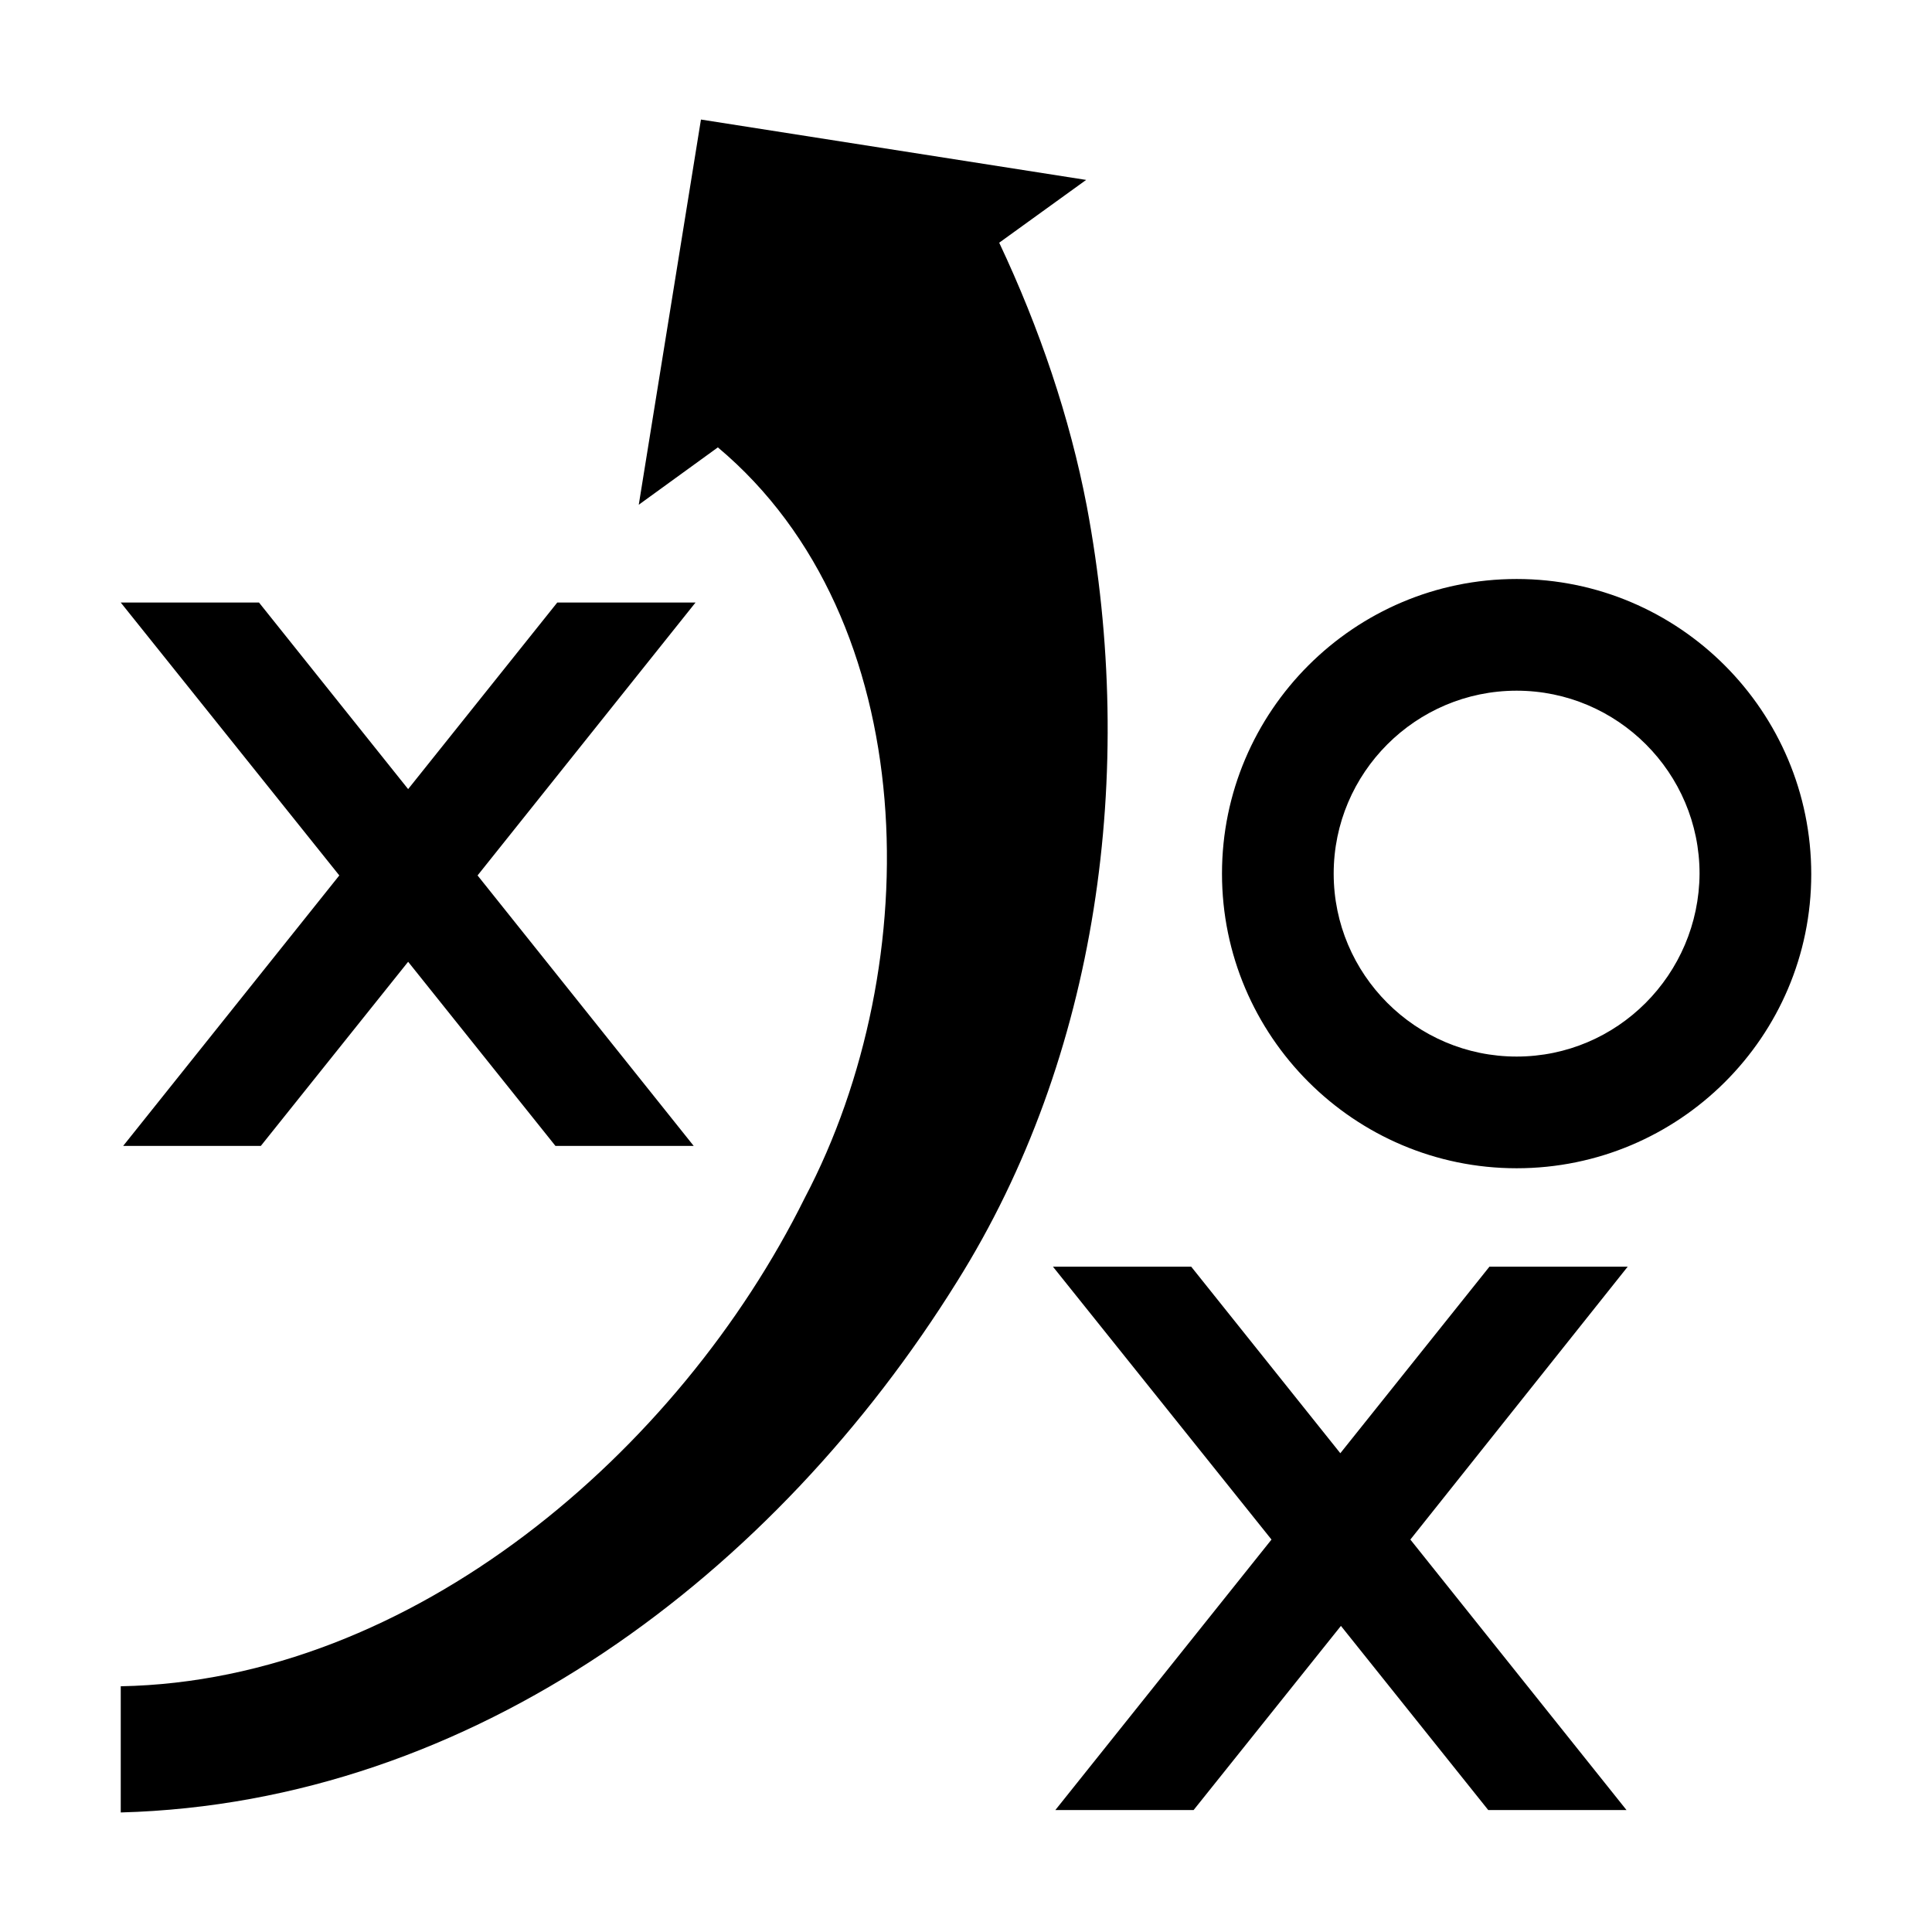 
<svg xmlns="http://www.w3.org/2000/svg" viewBox="0 0 32 32"><path d="M25.12 9.59c-2.69 0-4.88 2.19-4.88 4.88s2.19 4.88 4.88 4.88S30 17.17 30 14.48c0-2.7-2.19-4.89-4.88-4.89zm0 7.91c-1.67 0-3.03-1.36-3.03-3.03 0-1.67 1.36-3.03 3.03-3.03s3.03 1.36 3.03 3.03c-.01 1.67-1.36 3.03-3.03 3.03zm-9.27 3.73c-3 4.82-7.98 8.63-13.85 8.79v-2.09c4.83-.09 9.25-3.89 11.33-8.09 2.04-3.88 1.96-9.58-1.44-12.43l-1.31.95 1.03-6.38 6.38 1-1.44 1.04c.67 1.42 1.17 2.9 1.45 4.36.83 4.41.19 9.12-2.15 12.85zM7.91 14.5l3.58 4.48H9.2l-2.44-3.05-2.44 3.05H2.04l3.58-4.48L2 9.98h2.29l2.47 3.09 2.47-3.09h2.29L7.91 14.5zm15.45 11l3.58 4.48h-2.29l-2.44-3.05-2.44 3.05h-2.29l3.58-4.48-3.62-4.52h2.29l2.47 3.09 2.47-3.09h2.29l-3.6 4.52z" style="fill: #000000;"/></svg>
